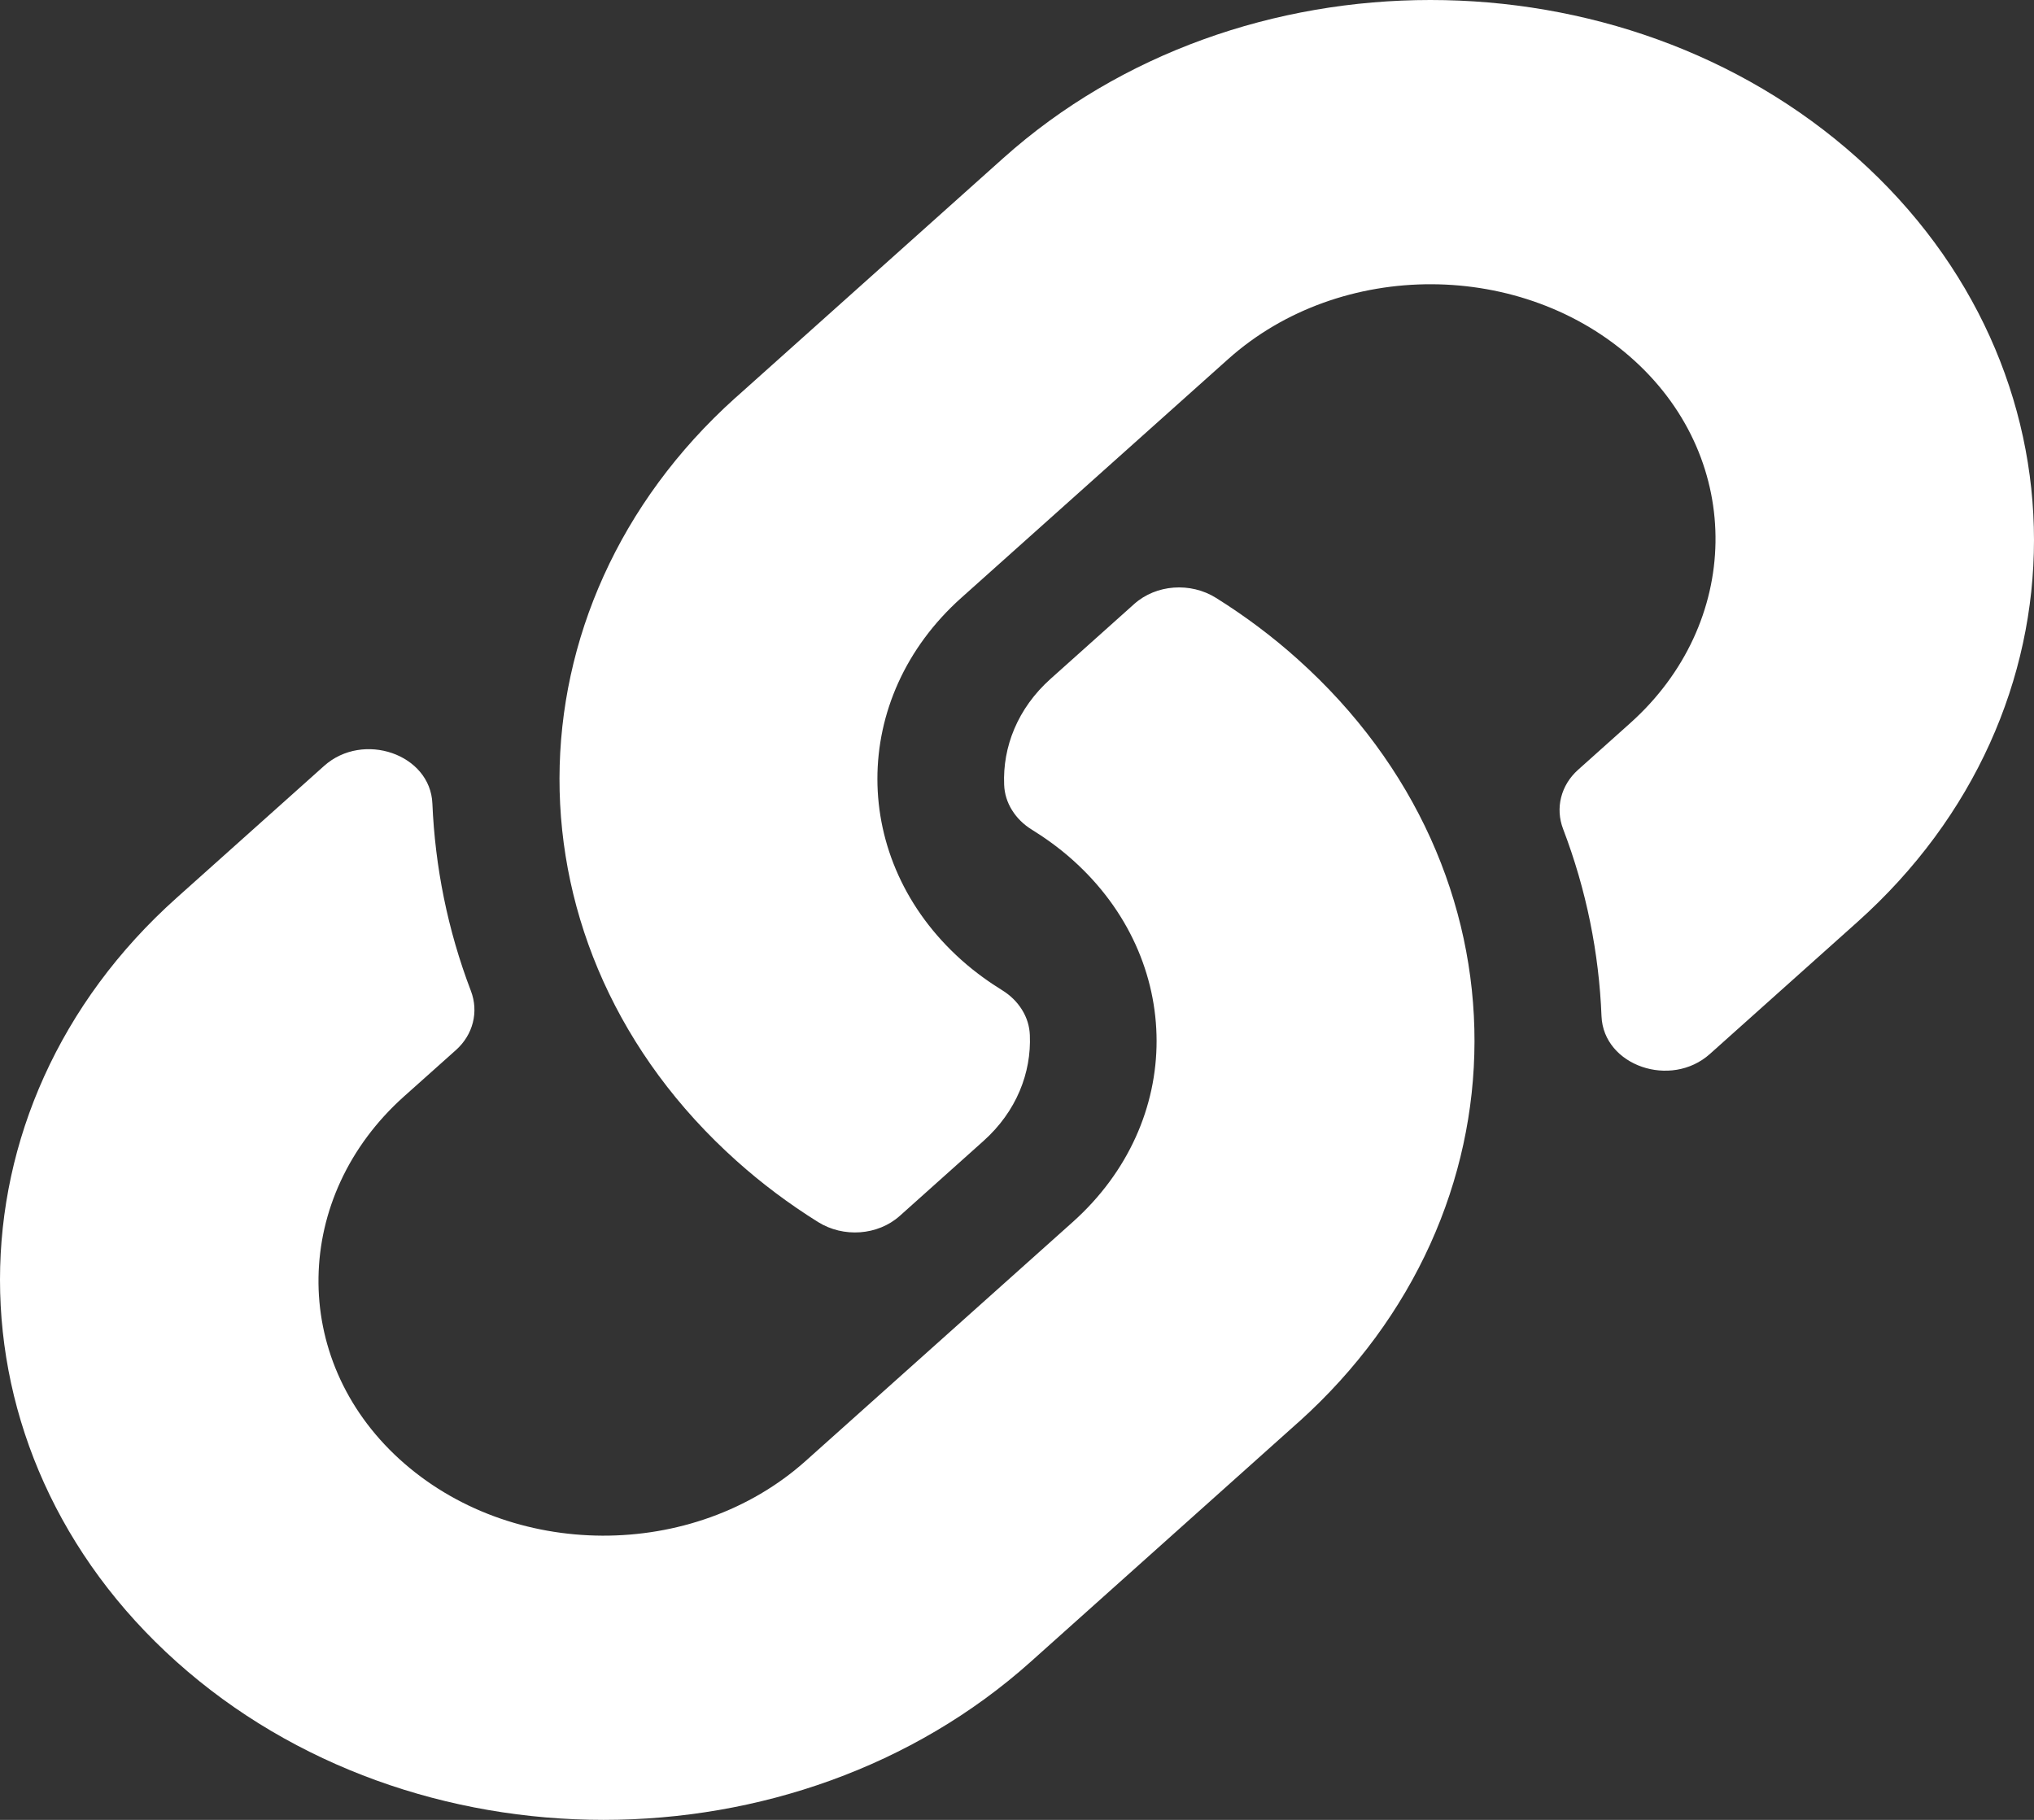 <svg width="19" height="17" viewBox="0 0 19 17" fill="none" xmlns="http://www.w3.org/2000/svg">
<rect x="0" y="0" width="19" height="17" fill="#333333" stroke="none"/>
<path d="M12.12 6.156C14.338 8.141 14.307 11.325 12.134 13.281C12.13 13.285 12.125 13.289 12.12 13.293L9.627 15.524C7.427 17.492 3.849 17.492 1.65 15.524C-0.55 13.556 -0.55 10.354 1.65 8.387L3.027 7.155C3.392 6.828 4.021 7.045 4.039 7.507C4.064 8.095 4.181 8.687 4.399 9.257C4.473 9.451 4.42 9.665 4.259 9.809L3.773 10.243C2.733 11.174 2.7 12.689 3.73 13.629C4.77 14.578 6.479 14.584 7.527 13.646L10.021 11.415C11.067 10.479 11.063 8.966 10.021 8.034C9.884 7.911 9.745 7.816 9.637 7.749C9.561 7.702 9.498 7.64 9.453 7.567C9.408 7.495 9.383 7.414 9.38 7.331C9.365 6.98 9.504 6.618 9.814 6.341L10.595 5.642C10.8 5.459 11.121 5.436 11.359 5.585C11.631 5.755 11.886 5.946 12.12 6.156ZM17.35 1.476C15.151 -0.492 11.573 -0.492 9.373 1.476L6.88 3.707C6.875 3.711 6.87 3.715 6.866 3.719C4.693 5.675 4.662 8.859 6.88 10.844C7.114 11.054 7.369 11.245 7.641 11.415C7.879 11.564 8.2 11.541 8.405 11.358L9.186 10.659C9.496 10.382 9.635 10.02 9.62 9.669C9.617 9.586 9.592 9.505 9.547 9.433C9.502 9.36 9.439 9.298 9.363 9.251C9.255 9.184 9.116 9.089 8.979 8.966C7.937 8.034 7.933 6.521 8.979 5.585L11.473 3.354C12.521 2.417 14.23 2.422 15.27 3.371C16.3 4.311 16.267 5.826 15.227 6.756L14.741 7.191C14.58 7.335 14.527 7.549 14.601 7.743C14.819 8.313 14.937 8.905 14.96 9.493C14.979 9.955 15.608 10.172 15.973 9.845L17.35 8.613C19.55 6.646 19.55 3.443 17.35 1.476Z" fill="white"/>
</svg>
